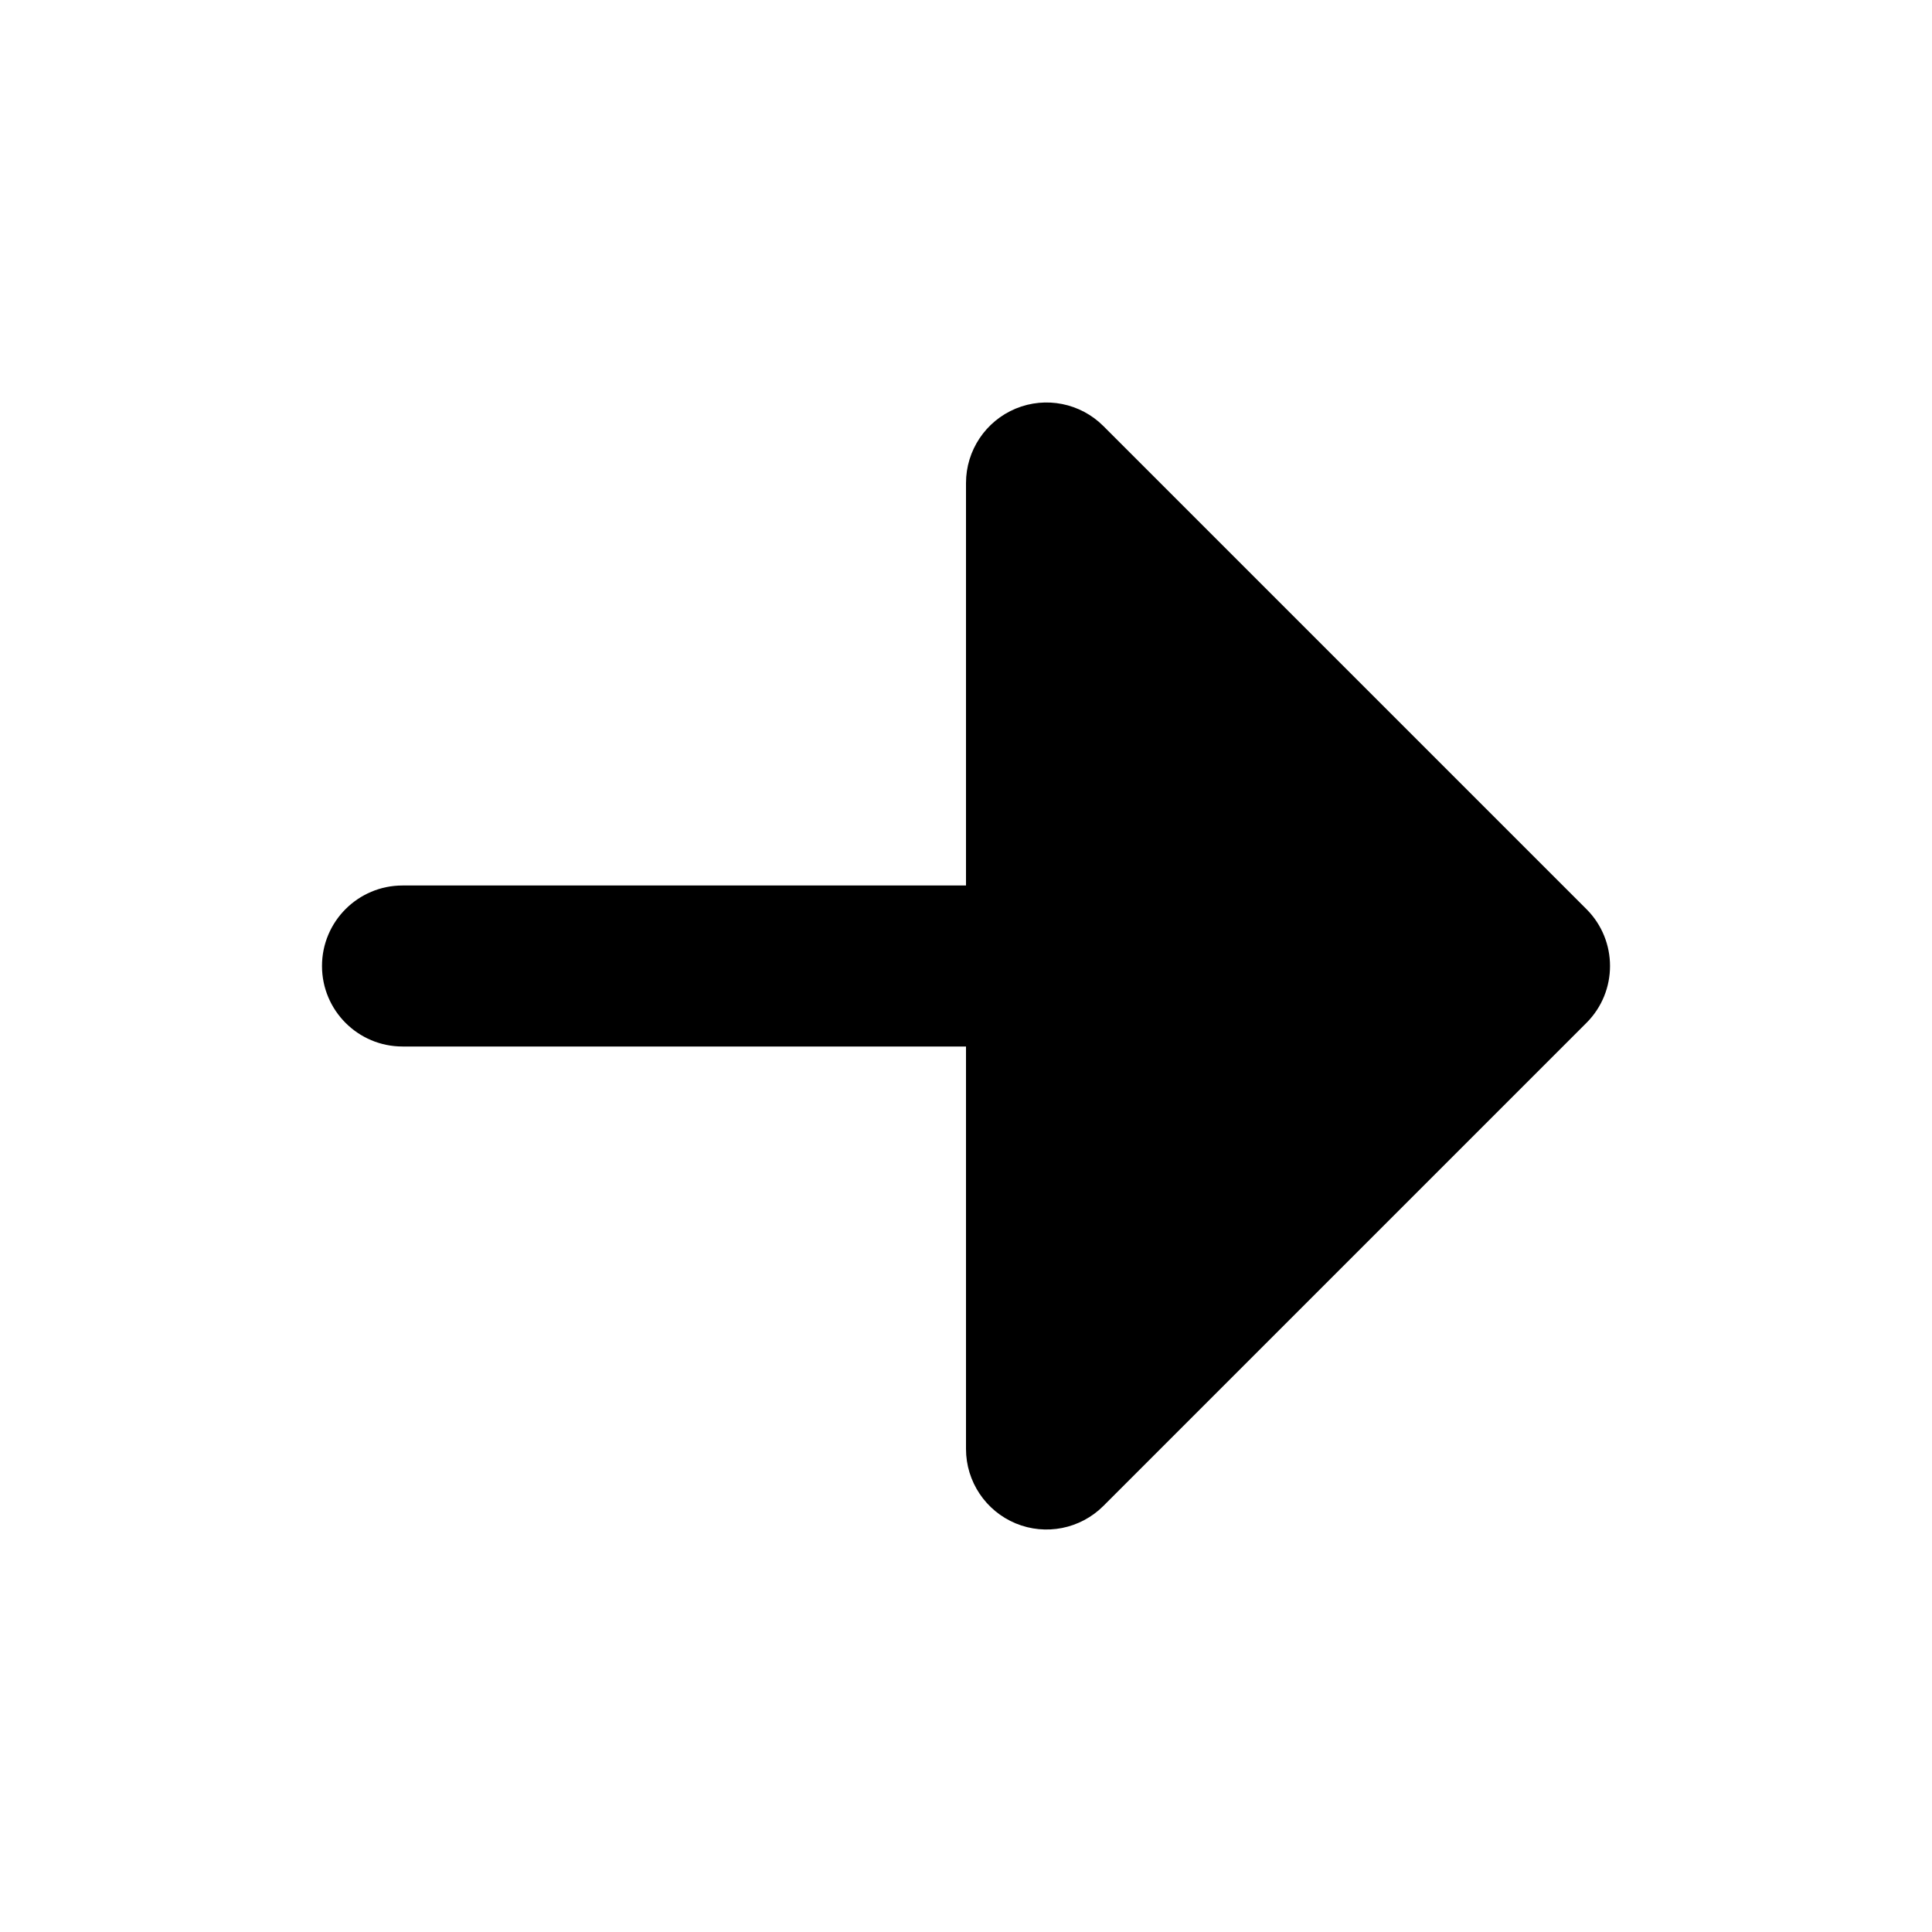 <svg width="24" height="24" viewBox="0 0 24 24" fill="none" xmlns="http://www.w3.org/2000/svg">
<path fill-rule="evenodd" clip-rule="evenodd" d="M13.707 5.293C13.421 5.007 12.991 4.921 12.617 5.076C12.244 5.231 12 5.596 12 6V11H5C4.448 11 4 11.448 4 12C4 12.552 4.448 13 5 13H12V18C12 18.404 12.244 18.769 12.617 18.924C12.991 19.079 13.421 18.993 13.707 18.707L19.707 12.707C20.098 12.317 20.098 11.683 19.707 11.293L13.707 5.293Z" fill="currentColor"/>
</svg>
